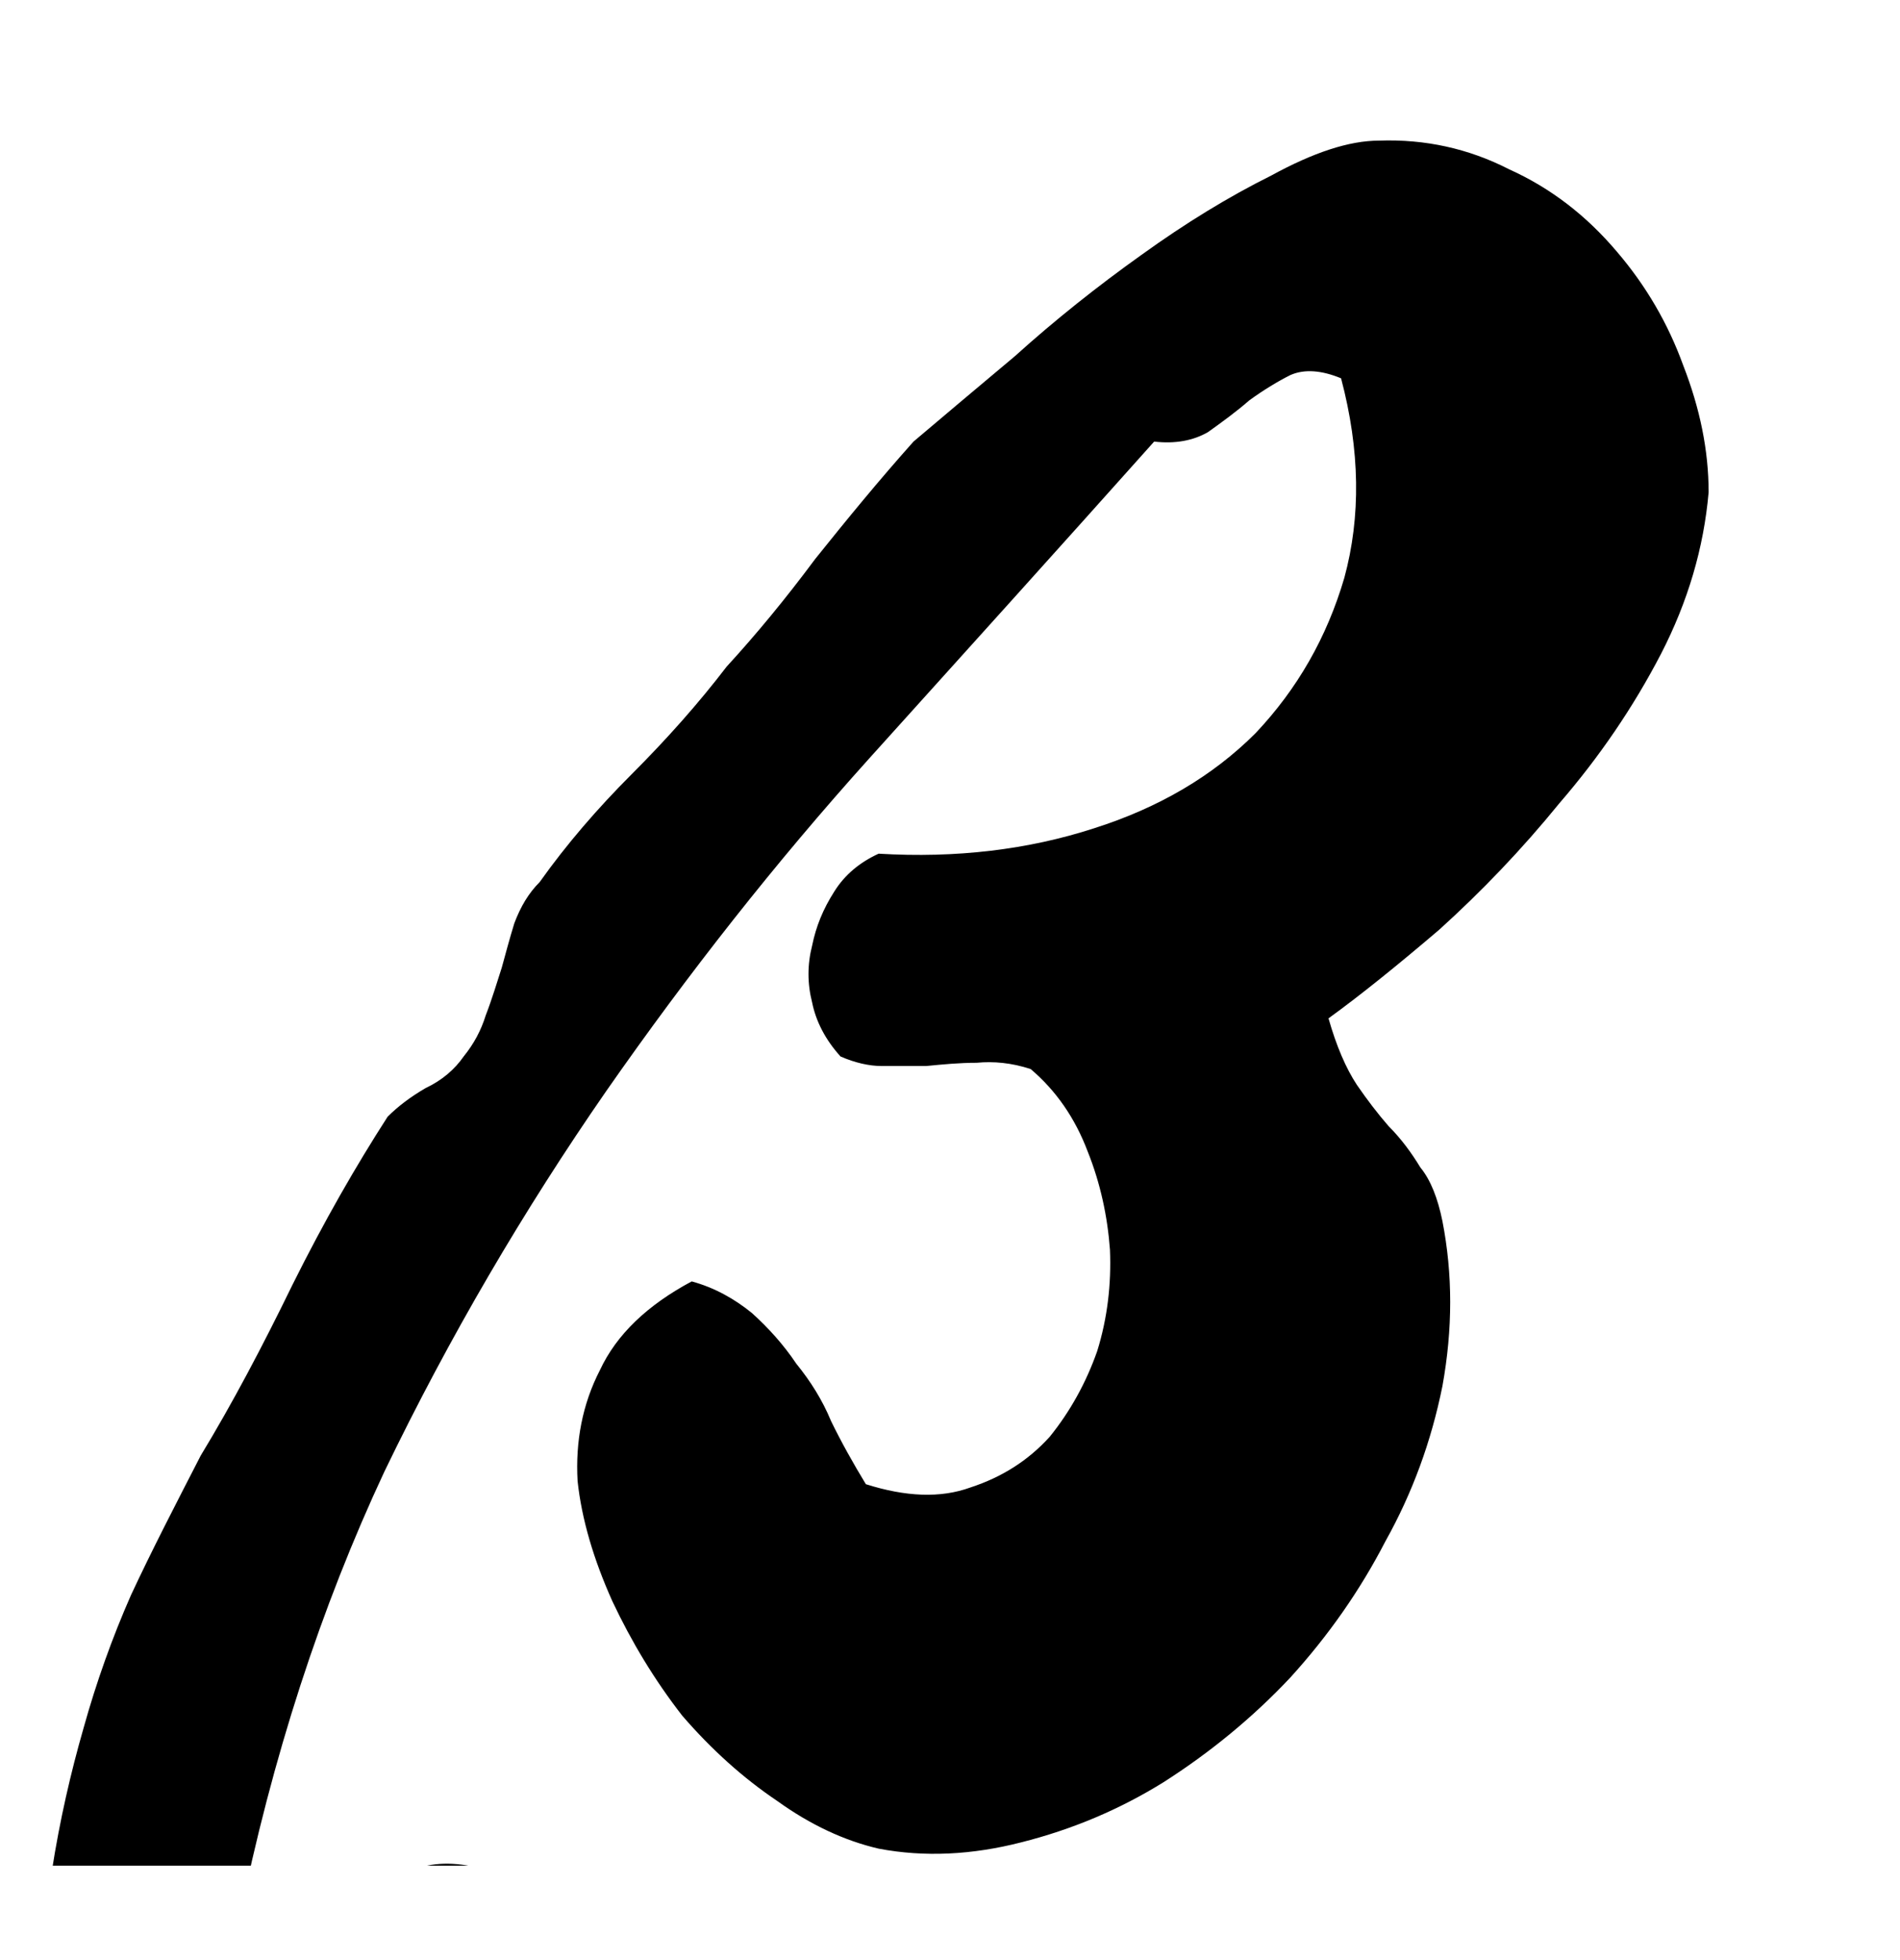 <?xml version="1.0" encoding="UTF-8"?><svg xmlns="http://www.w3.org/2000/svg" xmlns:xlink="http://www.w3.org/1999/xlink" viewBox="0 0 9.372 9.662" width="8.672pt" height="8.941pt" version="1.2">
<defs>
<g>
<symbol overflow="visible" id="glyph0-0">
<path style="stroke:none;" d=""/>
</symbol>
<symbol overflow="visible" id="glyph0-1">
<path style="stroke:none;" d="M 2.453 0 C 2.297 -0.145 2.176 -0.316 2.094 -0.516 C 2.008 -0.711 1.957 -0.926 1.938 -1.156 C 1.914 -1.383 1.926 -1.613 1.969 -1.844 C 2.008 -2.082 2.07 -2.301 2.156 -2.5 C 2.25 -2.707 2.363 -2.891 2.5 -3.047 C 2.633 -3.211 2.785 -3.332 2.953 -3.406 C 2.984 -3.438 3 -3.469 3 -3.5 C 3.008 -3.539 3.008 -3.578 3 -3.609 C 2.988 -3.641 2.973 -3.672 2.953 -3.703 C 2.941 -3.742 2.941 -3.789 2.953 -3.844 C 3.43 -4.344 3.895 -4.852 4.344 -5.375 C 4.801 -5.895 5.242 -6.43 5.672 -6.984 C 5.578 -7.098 5.477 -7.207 5.375 -7.312 C 5.281 -7.426 5.176 -7.531 5.062 -7.625 C 4.945 -7.727 4.816 -7.816 4.672 -7.891 C 4.535 -7.961 4.375 -8.016 4.188 -8.047 C 3.977 -8.086 3.758 -8.094 3.531 -8.062 C 3.301 -8.031 3.082 -7.992 2.875 -7.953 C 2.664 -7.922 2.461 -7.898 2.266 -7.891 C 2.066 -7.891 1.883 -7.941 1.719 -8.047 C 1.695 -8.266 1.734 -8.441 1.828 -8.578 C 1.93 -8.723 2.051 -8.848 2.188 -8.953 C 2.332 -9.066 2.484 -9.164 2.641 -9.25 C 2.805 -9.332 2.953 -9.426 3.078 -9.531 C 3.203 -9.633 3.32 -9.742 3.438 -9.859 C 3.562 -9.984 3.688 -10.102 3.812 -10.219 C 3.875 -10.258 3.941 -10.301 4.016 -10.344 C 4.098 -10.395 4.172 -10.445 4.234 -10.5 C 4.297 -10.551 4.348 -10.613 4.391 -10.688 C 4.43 -10.77 4.445 -10.859 4.438 -10.953 C 4.113 -10.93 3.785 -10.891 3.453 -10.828 C 3.117 -10.766 2.785 -10.711 2.453 -10.672 C 2.129 -10.629 1.812 -10.602 1.5 -10.594 C 1.188 -10.582 0.883 -10.617 0.594 -10.703 C 0.508 -10.836 0.453 -10.988 0.422 -11.156 C 0.398 -11.32 0.414 -11.5 0.469 -11.688 C 0.676 -11.812 0.879 -11.941 1.078 -12.078 C 1.285 -12.223 1.488 -12.367 1.688 -12.516 C 1.883 -12.66 2.078 -12.805 2.266 -12.953 C 2.461 -13.109 2.648 -13.242 2.828 -13.359 C 2.898 -13.41 2.984 -13.457 3.078 -13.5 C 3.172 -13.551 3.254 -13.602 3.328 -13.656 C 3.398 -13.719 3.457 -13.781 3.5 -13.844 C 3.551 -13.914 3.57 -14.004 3.562 -14.109 C 3.352 -14.129 3.141 -14.098 2.922 -14.016 C 2.703 -13.941 2.477 -13.859 2.25 -13.766 C 2.02 -13.68 1.789 -13.609 1.562 -13.547 C 1.344 -13.492 1.125 -13.5 0.906 -13.562 C 0.77 -13.594 0.66 -13.656 0.578 -13.75 C 0.504 -13.852 0.453 -13.973 0.422 -14.109 C 0.398 -14.254 0.398 -14.398 0.422 -14.547 C 0.441 -14.691 0.477 -14.828 0.531 -14.953 C 0.594 -15.086 0.672 -15.203 0.766 -15.297 C 0.859 -15.391 0.969 -15.445 1.094 -15.469 C 1.164 -15.477 1.234 -15.473 1.297 -15.453 C 1.367 -15.441 1.438 -15.426 1.5 -15.406 C 1.562 -15.383 1.629 -15.359 1.703 -15.328 C 1.785 -15.305 1.875 -15.289 1.969 -15.281 C 2.062 -15.281 2.176 -15.281 2.312 -15.281 C 2.457 -15.289 2.602 -15.301 2.75 -15.312 C 2.895 -15.32 3.035 -15.328 3.172 -15.328 C 3.316 -15.336 3.445 -15.344 3.562 -15.344 C 3.727 -15.344 3.895 -15.375 4.062 -15.438 C 4.227 -15.5 4.367 -15.531 4.484 -15.531 C 4.598 -15.531 4.738 -15.508 4.906 -15.469 C 5.082 -15.438 5.25 -15.395 5.406 -15.344 C 5.57 -15.301 5.711 -15.25 5.828 -15.188 C 5.953 -15.133 6.023 -15.082 6.047 -15.031 C 6.117 -14.863 6.102 -14.703 6 -14.547 C 5.906 -14.391 5.773 -14.242 5.609 -14.109 C 5.453 -13.984 5.281 -13.875 5.094 -13.781 C 4.914 -13.688 4.781 -13.613 4.688 -13.562 C 4.551 -13.469 4.41 -13.367 4.266 -13.266 C 4.129 -13.172 3.988 -13.07 3.844 -12.969 C 3.707 -12.863 3.578 -12.754 3.453 -12.641 C 3.328 -12.523 3.219 -12.395 3.125 -12.25 C 3.301 -12.219 3.488 -12.203 3.688 -12.203 C 3.883 -12.203 4.086 -12.207 4.297 -12.219 C 4.516 -12.227 4.723 -12.234 4.922 -12.234 C 5.129 -12.234 5.316 -12.211 5.484 -12.172 C 5.648 -12.129 5.785 -12.062 5.891 -11.969 C 6.004 -11.875 6.078 -11.742 6.109 -11.578 C 6.129 -11.391 6.109 -11.223 6.047 -11.078 C 5.984 -10.93 5.891 -10.801 5.766 -10.688 C 5.648 -10.582 5.516 -10.477 5.359 -10.375 C 5.211 -10.27 5.066 -10.164 4.922 -10.062 C 4.785 -9.957 4.66 -9.844 4.547 -9.719 C 4.43 -9.594 4.352 -9.445 4.312 -9.281 C 4.52 -9.301 4.727 -9.27 4.938 -9.188 C 5.145 -9.102 5.348 -9 5.547 -8.875 C 5.742 -8.75 5.938 -8.609 6.125 -8.453 C 6.32 -8.305 6.504 -8.172 6.672 -8.047 C 6.922 -8.16 7.141 -8.305 7.328 -8.484 C 7.523 -8.66 7.711 -8.844 7.891 -9.031 C 7.898 -9.332 7.926 -9.602 7.969 -9.844 C 8.008 -10.094 8.062 -10.328 8.125 -10.547 C 8.188 -10.773 8.266 -10.992 8.359 -11.203 C 8.461 -11.422 8.578 -11.648 8.703 -11.891 C 8.859 -12.148 9.008 -12.43 9.156 -12.734 C 9.312 -13.047 9.469 -13.32 9.625 -13.562 C 9.676 -13.613 9.738 -13.66 9.812 -13.703 C 9.895 -13.742 9.957 -13.797 10 -13.859 C 10.051 -13.922 10.086 -13.988 10.109 -14.062 C 10.141 -14.145 10.164 -14.223 10.188 -14.297 C 10.207 -14.367 10.227 -14.441 10.25 -14.516 C 10.281 -14.598 10.32 -14.664 10.375 -14.719 C 10.508 -14.906 10.66 -15.082 10.828 -15.25 C 11.004 -15.426 11.16 -15.602 11.297 -15.781 C 11.441 -15.938 11.586 -16.113 11.734 -16.312 C 11.891 -16.508 12.051 -16.703 12.219 -16.891 C 12.352 -17.004 12.52 -17.145 12.719 -17.312 C 12.914 -17.488 13.125 -17.656 13.344 -17.812 C 13.562 -17.969 13.773 -18.098 13.984 -18.203 C 14.191 -18.316 14.367 -18.375 14.516 -18.375 C 14.742 -18.383 14.957 -18.336 15.156 -18.234 C 15.363 -18.141 15.539 -18.004 15.688 -17.828 C 15.832 -17.66 15.941 -17.473 16.016 -17.266 C 16.098 -17.055 16.141 -16.848 16.141 -16.641 C 16.117 -16.367 16.039 -16.102 15.906 -15.844 C 15.77 -15.582 15.602 -15.336 15.406 -15.109 C 15.219 -14.879 15.02 -14.672 14.812 -14.484 C 14.602 -14.305 14.422 -14.16 14.266 -14.047 C 14.305 -13.91 14.352 -13.801 14.406 -13.719 C 14.457 -13.645 14.508 -13.578 14.562 -13.516 C 14.625 -13.453 14.676 -13.383 14.719 -13.312 C 14.77 -13.25 14.805 -13.16 14.828 -13.047 C 14.879 -12.785 14.879 -12.516 14.828 -12.234 C 14.773 -11.961 14.68 -11.707 14.547 -11.469 C 14.422 -11.227 14.266 -11.004 14.078 -10.797 C 13.891 -10.598 13.68 -10.426 13.453 -10.281 C 13.234 -10.145 13 -10.047 12.75 -9.984 C 12.508 -9.922 12.273 -9.91 12.047 -9.953 C 11.879 -9.992 11.711 -10.07 11.547 -10.188 C 11.379 -10.301 11.223 -10.441 11.078 -10.609 C 10.941 -10.785 10.828 -10.973 10.734 -11.172 C 10.641 -11.379 10.582 -11.578 10.562 -11.766 C 10.551 -11.961 10.586 -12.145 10.672 -12.312 C 10.754 -12.488 10.906 -12.633 11.125 -12.75 C 11.238 -12.719 11.336 -12.664 11.422 -12.594 C 11.504 -12.52 11.578 -12.438 11.641 -12.344 C 11.711 -12.258 11.77 -12.164 11.812 -12.062 C 11.863 -11.957 11.922 -11.852 11.984 -11.75 C 12.18 -11.688 12.352 -11.68 12.5 -11.734 C 12.656 -11.785 12.785 -11.867 12.891 -11.984 C 12.992 -12.109 13.07 -12.25 13.125 -12.406 C 13.176 -12.57 13.195 -12.738 13.188 -12.906 C 13.176 -13.07 13.141 -13.234 13.078 -13.391 C 13.016 -13.555 12.922 -13.691 12.797 -13.797 C 12.703 -13.828 12.613 -13.836 12.531 -13.828 C 12.445 -13.828 12.363 -13.82 12.281 -13.812 C 12.207 -13.812 12.133 -13.812 12.062 -13.812 C 12 -13.812 11.93 -13.828 11.859 -13.859 C 11.785 -13.941 11.738 -14.031 11.719 -14.125 C 11.695 -14.219 11.695 -14.312 11.719 -14.406 C 11.738 -14.5 11.773 -14.586 11.828 -14.672 C 11.879 -14.754 11.953 -14.816 12.047 -14.859 C 12.43 -14.836 12.785 -14.879 13.109 -14.984 C 13.43 -15.086 13.695 -15.242 13.906 -15.453 C 14.113 -15.672 14.258 -15.926 14.344 -16.219 C 14.426 -16.52 14.422 -16.848 14.328 -17.203 C 14.234 -17.242 14.148 -17.25 14.078 -17.219 C 14.016 -17.188 13.945 -17.145 13.875 -17.094 C 13.812 -17.039 13.742 -16.988 13.672 -16.938 C 13.598 -16.895 13.508 -16.879 13.406 -16.891 C 12.938 -16.367 12.469 -15.848 12 -15.328 C 11.539 -14.816 11.109 -14.27 10.703 -13.688 C 10.297 -13.102 9.93 -12.477 9.609 -11.812 C 9.297 -11.145 9.055 -10.406 8.891 -9.594 C 9.016 -9.57 9.125 -9.582 9.219 -9.625 C 9.312 -9.664 9.406 -9.707 9.5 -9.75 C 9.594 -9.801 9.688 -9.836 9.781 -9.859 C 9.883 -9.891 10 -9.883 10.125 -9.844 C 10.32 -9.781 10.461 -9.66 10.547 -9.484 C 10.641 -9.305 10.695 -9.102 10.719 -8.875 C 10.738 -8.656 10.734 -8.422 10.703 -8.172 C 10.672 -7.922 10.625 -7.691 10.562 -7.484 C 10.344 -7.242 10.109 -7.098 9.859 -7.047 C 9.617 -6.992 9.375 -7 9.125 -7.062 C 8.883 -7.125 8.648 -7.223 8.422 -7.359 C 8.203 -7.504 8.004 -7.648 7.828 -7.797 C 7.754 -7.734 7.676 -7.664 7.594 -7.594 C 7.52 -7.531 7.438 -7.473 7.344 -7.422 C 7.57 -6.535 7.641 -5.707 7.547 -4.938 C 7.453 -4.164 7.242 -3.461 6.922 -2.828 C 6.609 -2.203 6.195 -1.648 5.688 -1.172 C 5.188 -0.691 4.645 -0.301 4.062 0 Z M 9.078 -8.484 C 9.078 -8.367 9.117 -8.281 9.203 -8.219 C 9.285 -8.156 9.367 -8.125 9.453 -8.125 C 9.547 -8.133 9.625 -8.176 9.688 -8.25 C 9.758 -8.332 9.785 -8.445 9.766 -8.594 C 9.629 -8.656 9.5 -8.672 9.375 -8.641 C 9.25 -8.609 9.148 -8.555 9.078 -8.484 Z M 4.25 -3.719 C 3.895 -3.438 3.617 -3.086 3.422 -2.672 C 3.223 -2.254 3.086 -1.773 3.016 -1.234 C 3.43 -1.211 3.801 -1.289 4.125 -1.469 C 4.445 -1.645 4.711 -1.879 4.922 -2.172 C 5.066 -2.359 5.223 -2.598 5.391 -2.891 C 5.566 -3.191 5.711 -3.504 5.828 -3.828 C 5.953 -4.16 6.039 -4.492 6.094 -4.828 C 6.156 -5.172 6.16 -5.477 6.109 -5.75 C 6.023 -5.75 5.961 -5.773 5.922 -5.828 C 5.785 -5.641 5.633 -5.469 5.469 -5.312 C 5.312 -5.156 5.156 -5 5 -4.844 C 4.844 -4.688 4.695 -4.516 4.562 -4.328 C 4.438 -4.148 4.332 -3.945 4.25 -3.719 Z "/>
</symbol>
</g>
<clipPath id="clip1">
  <path d="M 0 0.145 L 8.785 0.145 L 8.785 9.199 L 0 9.199 Z "/>
</clipPath>
</defs>
<g id="surface1">
<g clip-path="url(#clip1)" clip-rule="nonzero">
<g style="fill:rgb(0%,0%,0%);fill-opacity:1;">
  <use xlink:href="#glyph0-1" x="-7.713" y="19.068"/>
</g>
</g>
</g>
</svg>